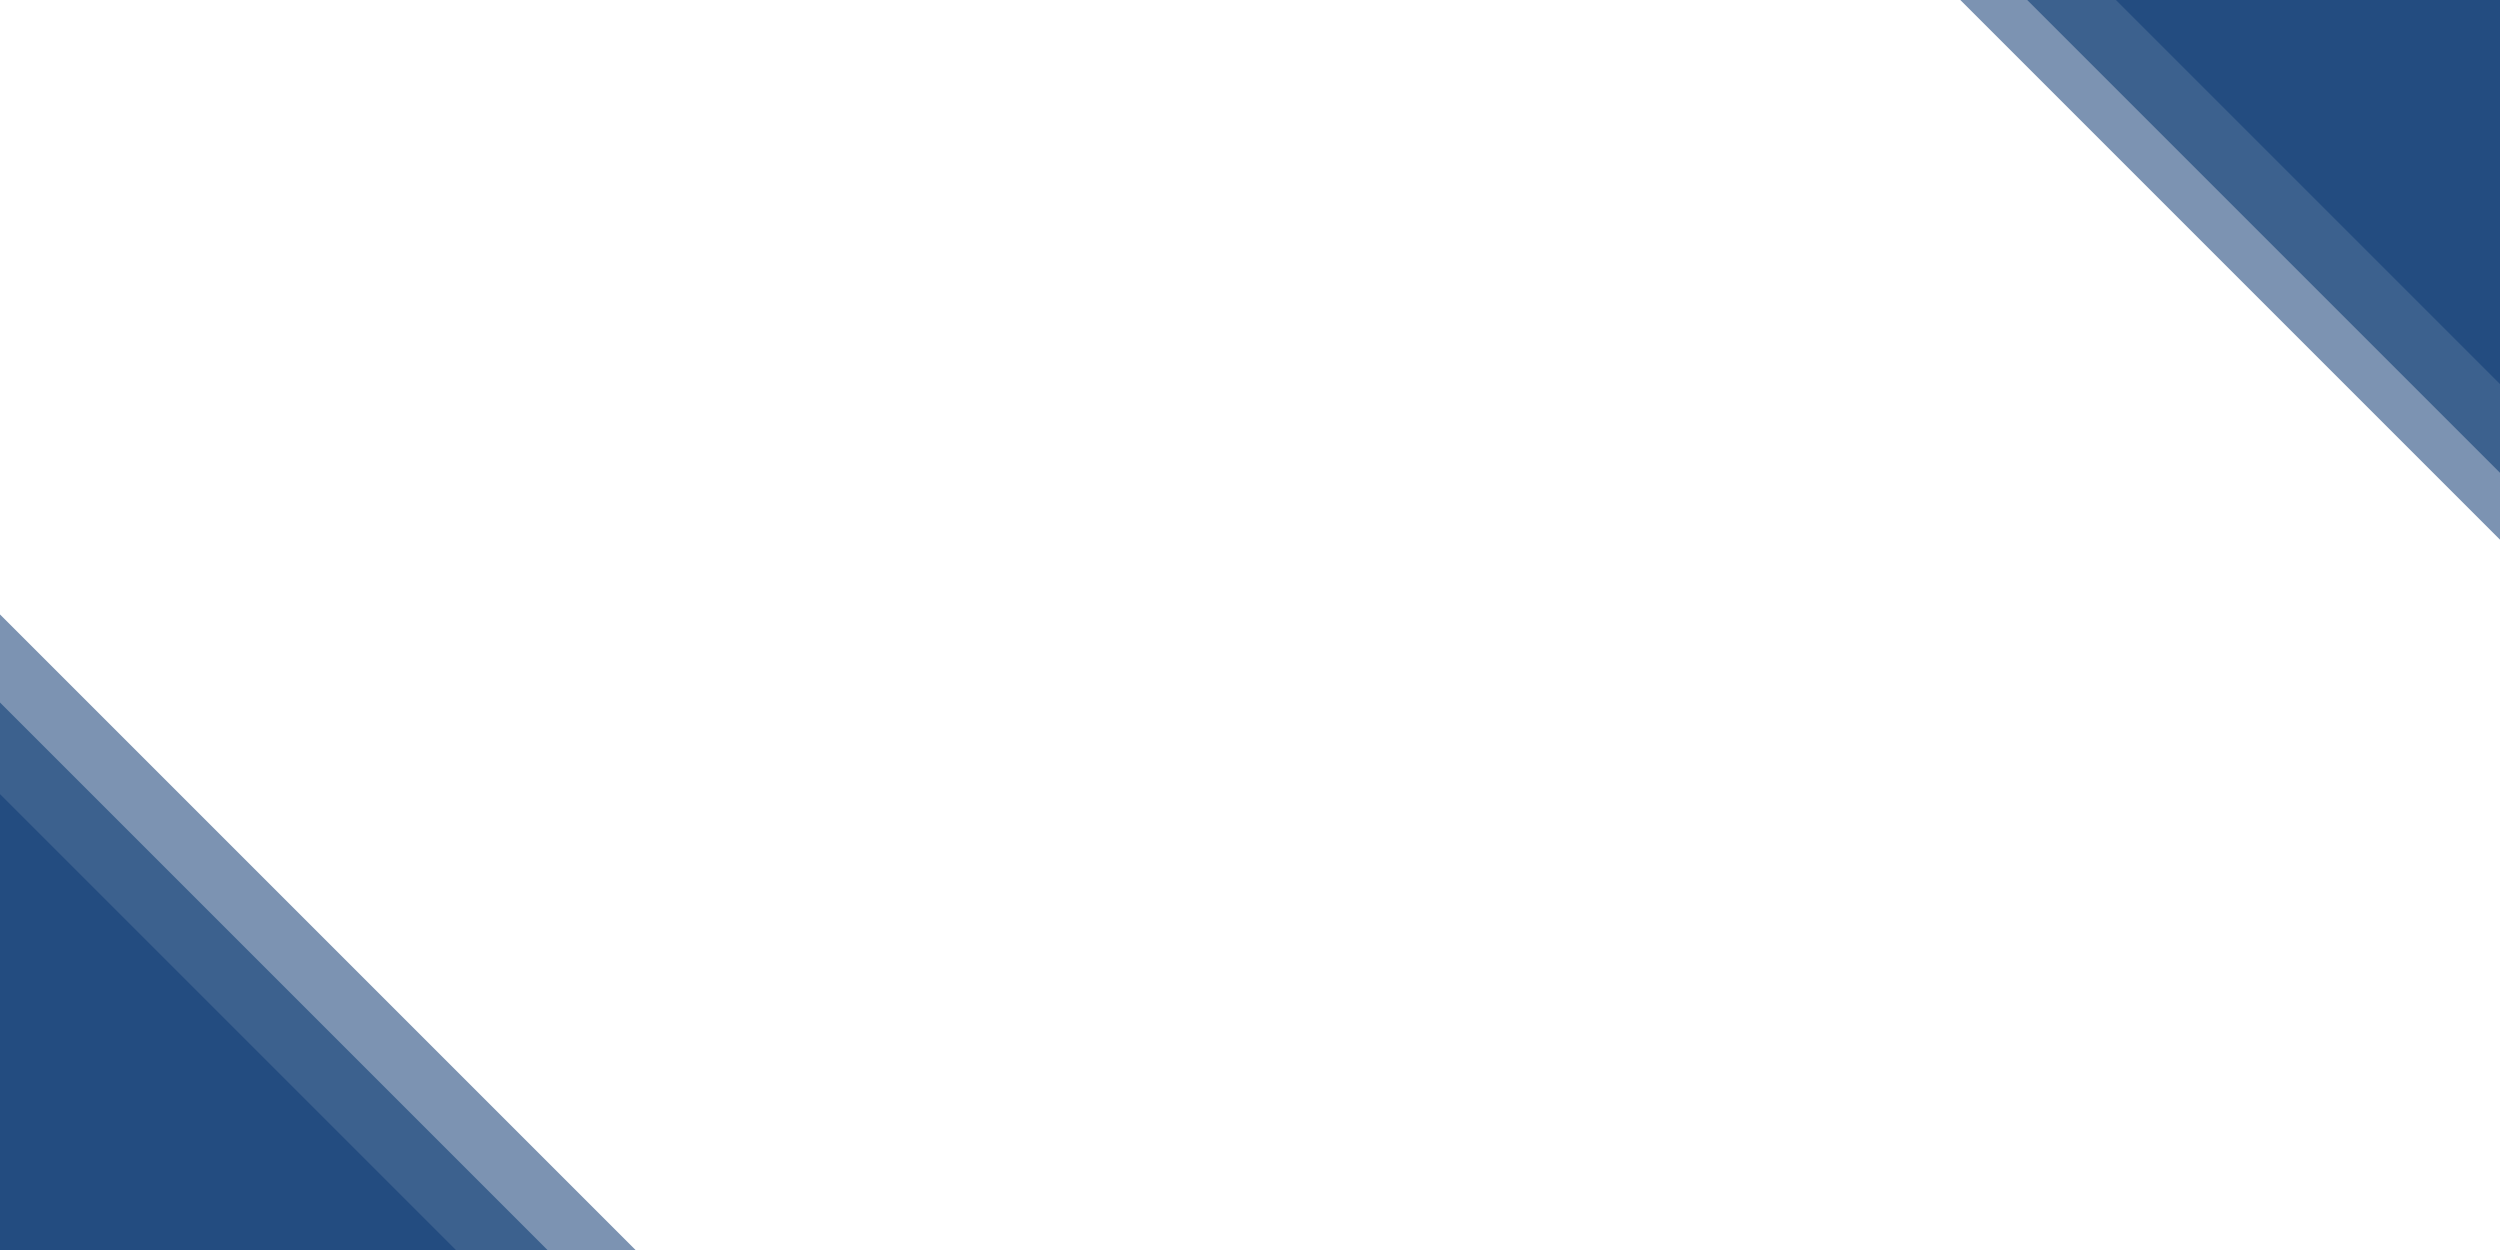 <svg width="1920" height="960" xmlns="http://www.w3.org/2000/svg">
 <!-- Created with Method Draw - http://github.com/duopixel/Method-Draw/ -->
 <g>

  <rect fill="#fff" id="canvas_background" height="962" width="1922" y="-1" x="-1"/>
  <g display="none" overflow="visible" y="0" x="0" height="100%" width="100%" id="canvasGrid">
   <rect fill="url(#gridpattern)" stroke-width="0" y="0" x="0" height="100%" width="100%"/>
  </g>
 </g>
 <g>
 
  <rect stroke="#000" transform="rotate(-45 1830.005,118) " id="svg_4" height="660.584" width="292" y="-212.292" x="1684.005" stroke-width="0" fill="#7c93b2"/>
  <rect stroke="#000" transform="rotate(-45 157.5,829.502) " id="svg_8" height="742.246" width="283" y="458.379" x="16" stroke-width="0" fill="#7c93b2"/>
  <rect stroke="#000" transform="rotate(-45 133,879.002) " id="svg_7" height="697.354" width="292" y="530.325" x="-13" stroke-width="0" fill="#3c618e"/>
  <rect stroke="#000" transform="rotate(-45 1859.505,102.501) " id="svg_9" height="767.702" width="283" y="-281.35" x="1718.005" stroke-width="0" fill="#3c618e"/>
  <rect transform="rotate(-45 1871.005,39.5) " id="svg_10" height="481" width="292" y="-201" x="1725.005" stroke-width="0" stroke="#000" fill="#234c80"/>
  <rect stroke="#000" transform="rotate(-45 82.5,892.502) " id="svg_12" height="541.427" width="283" y="621.788" x="-59" stroke-width="0" fill="#234c80"/>
 </g>
</svg>